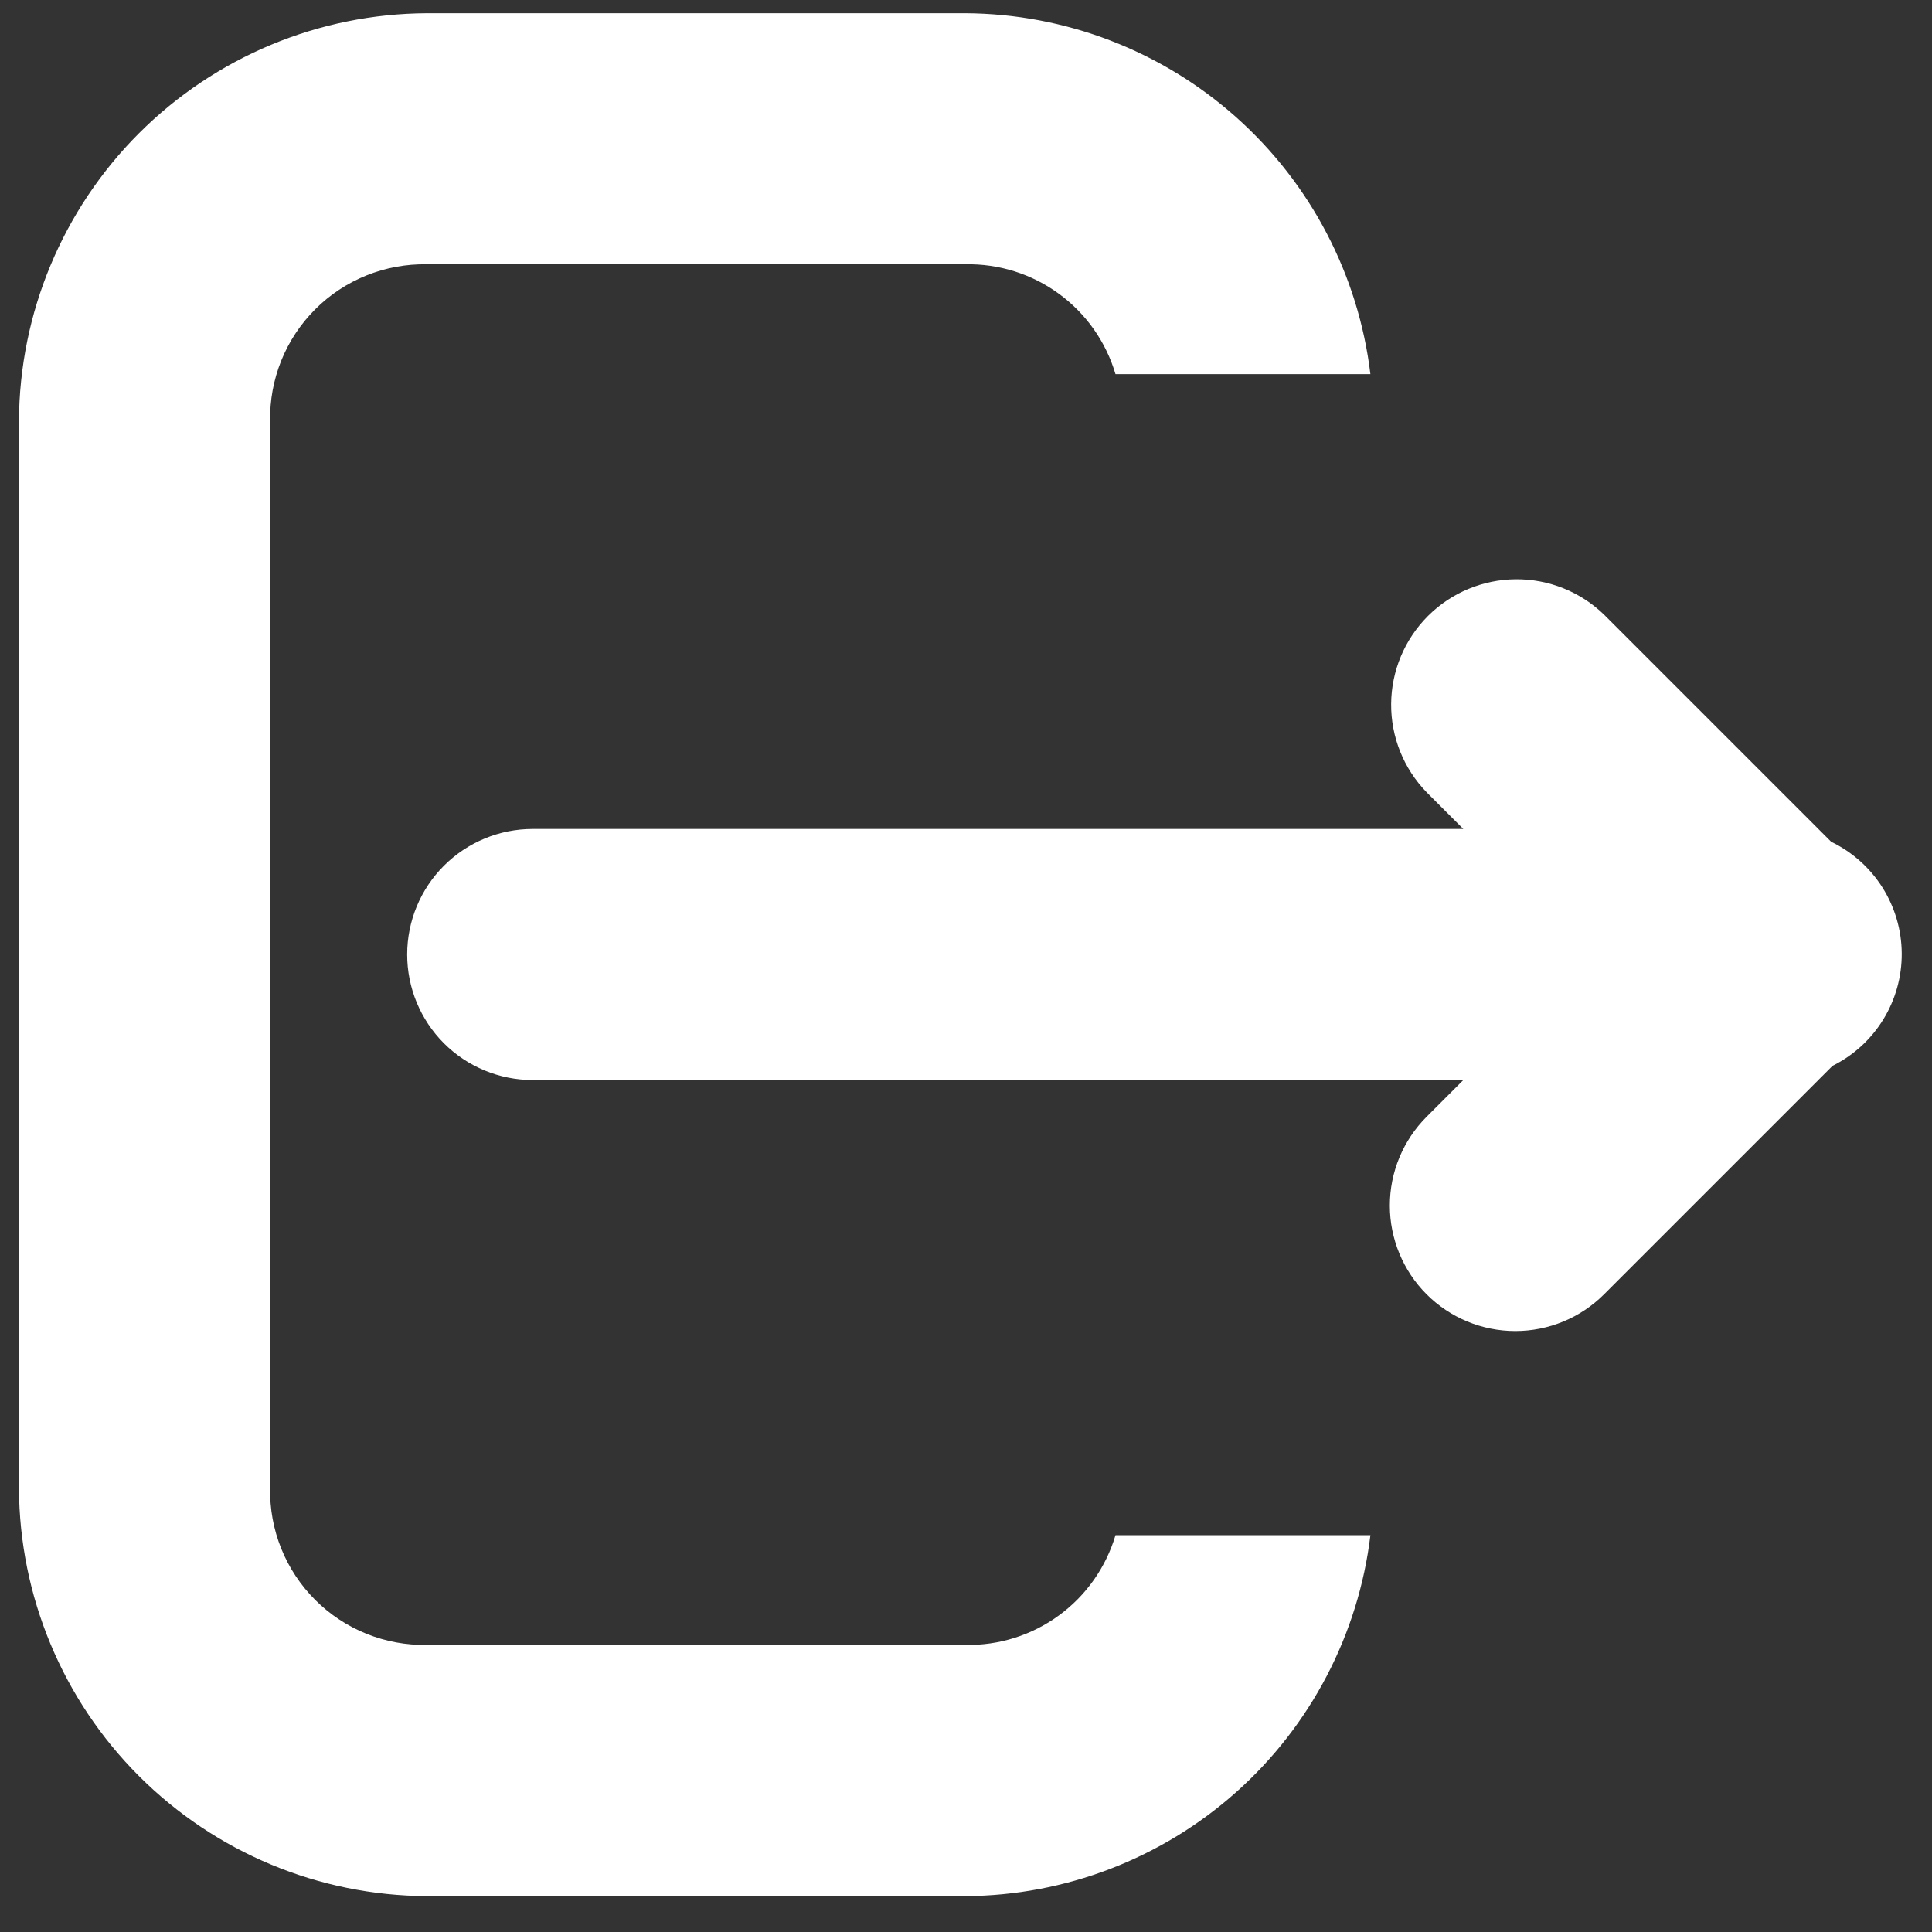 <svg width="53" height="53" viewBox="0 0 53 53" fill="none" xmlns="http://www.w3.org/2000/svg">
<rect x="0" y="0" width="53" height="53" fill="#333333" stroke="none"/>
<path d="M26.481 45.124H11.71C11.142 45.135 10.578 45.031 10.051 44.818C9.524 44.606 9.046 44.289 8.644 43.887C8.243 43.485 7.926 43.006 7.714 42.479C7.502 41.952 7.399 41.387 7.411 40.819V11.55C7.4 10.983 7.504 10.419 7.716 9.892C7.928 9.366 8.245 8.887 8.646 8.486C9.047 8.084 9.526 7.768 10.052 7.556C10.579 7.344 11.143 7.24 11.71 7.25H26.481C27.404 7.231 28.306 7.516 29.051 8.061C29.795 8.605 30.34 9.379 30.601 10.264H37.594C37.266 7.543 35.955 5.036 33.909 3.213C31.863 1.391 29.222 0.377 26.481 0.363H11.71C8.747 0.377 5.908 1.56 3.812 3.656C1.717 5.752 0.533 8.591 0.52 11.555V40.823C0.533 43.787 1.716 46.626 3.812 48.722C5.908 50.818 8.746 52.002 11.71 52.016H26.481C29.222 52.002 31.863 50.988 33.909 49.166C35.955 47.343 37.266 44.836 37.594 42.115H30.601C30.338 42.999 29.793 43.772 29.049 44.315C28.305 44.859 27.403 45.144 26.481 45.124Z" fill="white"/>
<path d="M50.236 23.094L44.005 16.863C43.356 16.233 42.486 15.884 41.581 15.891C40.677 15.898 39.811 16.26 39.172 16.899C38.532 17.539 38.17 18.404 38.163 19.309C38.156 20.213 38.505 21.084 39.135 21.733L40.143 22.741H14.613C13.7 22.741 12.824 23.104 12.178 23.75C11.533 24.395 11.17 25.271 11.17 26.185C11.17 27.098 11.533 27.974 12.178 28.62C12.824 29.265 13.7 29.628 14.613 29.628H40.143L39.135 30.637C38.49 31.283 38.127 32.158 38.127 33.071C38.127 33.984 38.49 34.86 39.135 35.506C39.781 36.152 40.657 36.514 41.57 36.514C42.483 36.514 43.359 36.152 44.004 35.506L50.271 29.239C50.845 28.954 51.327 28.514 51.662 27.969C51.998 27.424 52.174 26.795 52.17 26.155C52.166 25.515 51.983 24.889 51.641 24.347C51.299 23.806 50.812 23.371 50.235 23.093L50.236 23.094Z" fill="white"/>
</svg>

